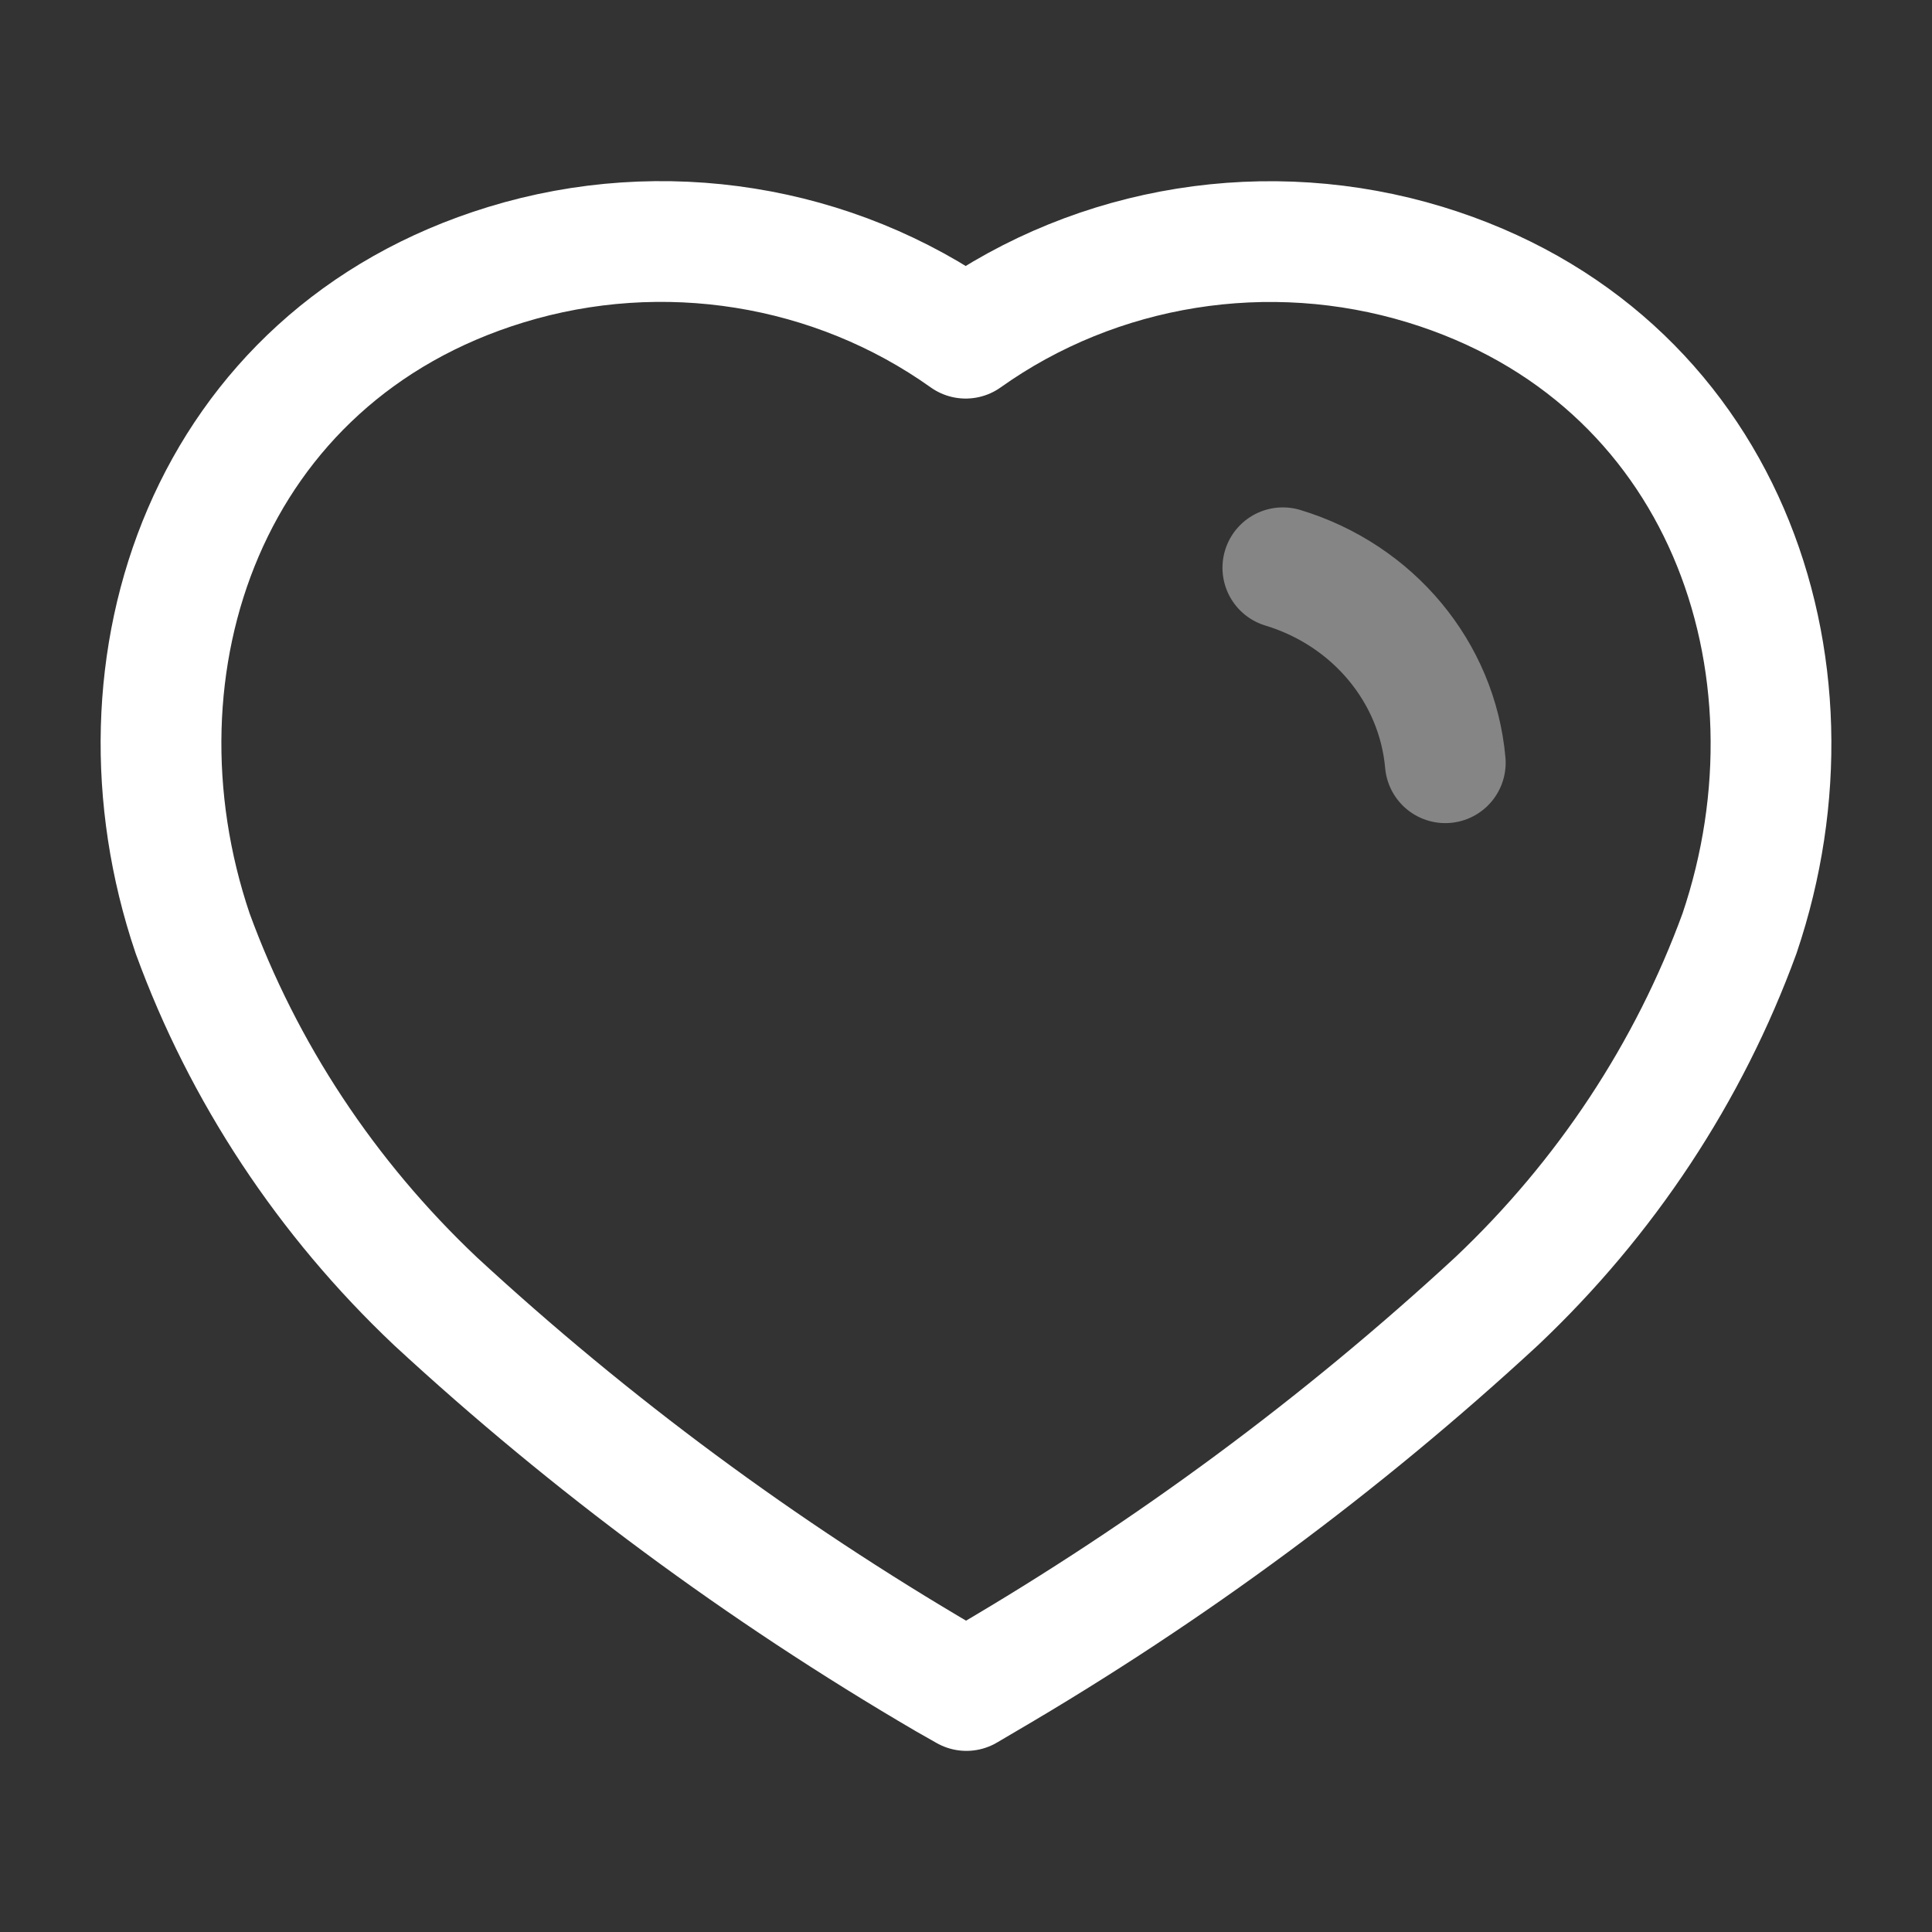 <svg
    width="24"
    height="24"
    viewBox="0 0 24 24"
    fill="none"
    xmlns="http://www.w3.org/2000/svg"
>
    <rect x="0" y="0" width="24" height="24" fill="#333333" stroke="none"/>
    <path
        fill-rule="evenodd"
        clip-rule="evenodd"
        d="M11.748 20.854C9.464 19.518 7.338 17.946 5.41 16.165C4.054 14.883 3.022 13.32 2.393 11.595C1.26 8.25 2.583 4.421 6.285 3.288C8.231 2.692 10.356 3.033 11.996 4.201C13.636 3.034 15.761 2.694 17.706 3.288C21.409 4.421 22.741 8.25 21.609 11.595C20.979 13.32 19.947 14.883 18.591 16.165C16.663 17.946 14.538 19.518 12.253 20.854L12.005 21L11.748 20.854Z"
        stroke="white"
        stroke-width="1.5"
        stroke-linecap="round"
        stroke-linejoin="round"
    />
    <path
        opacity="0.4"
        d="M15.936 7.053C17.058 7.393 17.854 8.35 17.954 9.475"
        stroke="white"
        stroke-width="1.5"
        stroke-linecap="round"
        stroke-linejoin="round"
    />
</svg>